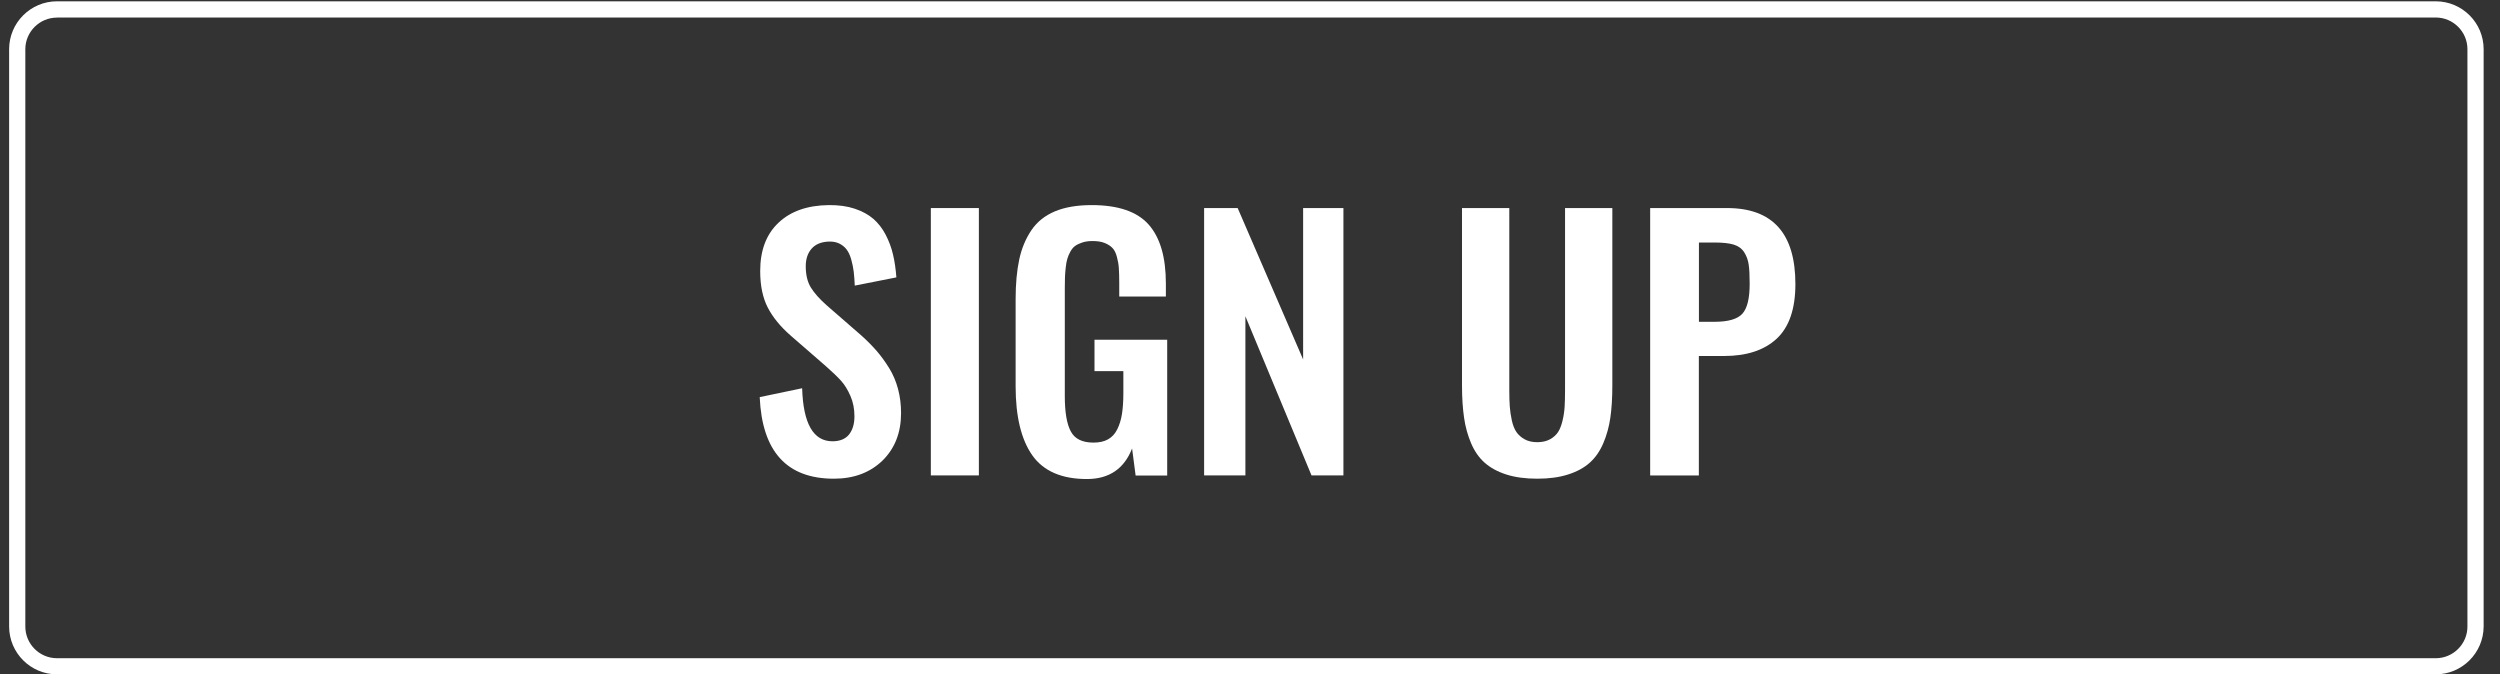 <?xml version="1.0" encoding="utf-8"?>
<!-- Generator: Adobe Illustrator 19.0.1, SVG Export Plug-In . SVG Version: 6.00 Build 0)  -->
<svg version="1.1" id="Layer_1" xmlns="http://www.w3.org/2000/svg" xmlns:xlink="http://www.w3.org/1999/xlink" x="0px" y="0px"
	 viewBox="0 0 304 82" style="enable-background:new 0 0 304 82;" xml:space="preserve">
<rect x="0" y="0" width="304" height="82" fill="#333333" stroke="none"/>
<g>
	<path style="fill:#FFFFFF;" d="M296.18,82H6.93c-3.21,0-5.82-2.61-5.82-5.82V5.98c0-3.21,2.61-5.82,5.82-5.82h289.26
		c3.21,0,5.82,2.61,5.82,5.82v70.2C302,79.39,299.39,82,296.18,82z M6.93,2.14c-2.12,0-3.85,1.73-3.85,3.85v70.2
		c0,2.12,1.73,3.85,3.85,3.85h289.26c2.12,0,3.85-1.73,3.85-3.85V5.98c0-2.12-1.73-3.85-3.85-3.85H6.93z"/>
</g>
<g>
	<path style="fill:#FFFFFF;" d="M101.4,58.21c-5.73,0-8.73-3.31-9.02-9.92l5.16-1.08c0.13,4.3,1.36,6.45,3.69,6.45
		c0.9,0,1.57-0.28,2.01-0.82c0.44-0.55,0.66-1.29,0.66-2.22c0-0.9-0.16-1.73-0.49-2.48c-0.33-0.75-0.71-1.37-1.14-1.84
		c-0.43-0.48-1.05-1.07-1.84-1.77l-4.27-3.71c-1.26-1.1-2.19-2.24-2.8-3.42c-0.61-1.18-0.92-2.66-0.92-4.44
		c0-2.52,0.74-4.48,2.23-5.88c1.48-1.4,3.52-2.11,6.11-2.14c1.19-0.01,2.24,0.13,3.16,0.44c0.92,0.31,1.67,0.72,2.27,1.24
		c0.59,0.52,1.09,1.16,1.49,1.93c0.4,0.77,0.7,1.57,0.89,2.4c0.2,0.83,0.33,1.76,0.41,2.78l-5.06,1c-0.03-0.65-0.07-1.22-0.13-1.71
		c-0.06-0.48-0.16-0.97-0.3-1.47c-0.14-0.5-0.33-0.9-0.56-1.21c-0.23-0.31-0.54-0.55-0.92-0.74c-0.39-0.18-0.83-0.25-1.34-0.22
		c-0.88,0.05-1.55,0.34-2.01,0.87c-0.46,0.53-0.7,1.24-0.7,2.13c0,1.05,0.21,1.91,0.62,2.58c0.41,0.67,1.06,1.4,1.93,2.17l4.24,3.69
		c0.71,0.64,1.32,1.26,1.84,1.86c0.52,0.6,1.02,1.29,1.5,2.06c0.48,0.77,0.84,1.62,1.09,2.55c0.25,0.93,0.37,1.91,0.37,2.94
		c0,2.37-0.75,4.29-2.25,5.77C105.8,57.47,103.83,58.21,101.4,58.21z"/>
	<path style="fill:#FFFFFF;" d="M113.19,57.82V25.3h5.84v32.51H113.19z"/>
	<path style="fill:#FFFFFF;" d="M132.17,58.25c-3.07,0-5.28-0.96-6.64-2.88c-1.35-1.92-2.03-4.72-2.03-8.39V36.38
		c0-1.87,0.15-3.48,0.44-4.83c0.29-1.35,0.79-2.54,1.48-3.56c0.69-1.02,1.65-1.78,2.86-2.29c1.22-0.51,2.71-0.76,4.47-0.76
		c3.22,0,5.52,0.79,6.92,2.36c1.4,1.58,2.1,3.96,2.1,7.17v1.59h-5.67v-1.69c0-0.72-0.02-1.31-0.05-1.77
		c-0.03-0.46-0.11-0.92-0.24-1.38c-0.12-0.46-0.3-0.82-0.54-1.07c-0.24-0.25-0.56-0.45-0.96-0.61s-0.9-0.23-1.49-0.23
		c-0.44,0-0.84,0.06-1.19,0.17c-0.35,0.11-0.64,0.25-0.87,0.41c-0.24,0.16-0.43,0.4-0.6,0.7c-0.16,0.3-0.29,0.59-0.37,0.87
		c-0.09,0.28-0.15,0.64-0.2,1.09c-0.05,0.44-0.08,0.84-0.09,1.18c-0.01,0.34-0.02,0.78-0.02,1.31v13.12c0,1.96,0.24,3.4,0.73,4.3
		c0.48,0.91,1.4,1.36,2.76,1.36c0.71,0,1.3-0.13,1.77-0.4c0.48-0.27,0.85-0.67,1.12-1.22c0.27-0.54,0.46-1.16,0.57-1.86
		c0.11-0.7,0.17-1.55,0.17-2.54v-2.67h-3.51v-3.82h8.84v16.51h-3.84l-0.43-3.29C136.7,57.01,134.86,58.25,132.17,58.25z"/>
	<path style="fill:#FFFFFF;" d="M146.42,57.82V25.3h4.08l7.96,18.41V25.3h4.9v32.51h-3.88l-8.04-19.35v19.35H146.42z"/>
	<path style="fill:#FFFFFF;" d="M186.94,58.21c-1.45,0-2.71-0.17-3.77-0.51s-1.94-0.82-2.63-1.43c-0.69-0.61-1.24-1.4-1.65-2.36
		c-0.41-0.96-0.7-2-0.86-3.12s-0.25-2.42-0.25-3.89V25.3h5.75v22.2c0,0.76,0.02,1.4,0.06,1.94c0.04,0.54,0.12,1.1,0.25,1.69
		c0.13,0.59,0.32,1.06,0.56,1.41c0.24,0.35,0.58,0.65,1,0.88c0.43,0.24,0.94,0.35,1.54,0.35s1.11-0.12,1.54-0.35
		c0.42-0.23,0.75-0.53,0.98-0.88c0.23-0.35,0.41-0.82,0.55-1.41c0.14-0.59,0.22-1.15,0.25-1.68c0.03-0.53,0.05-1.18,0.05-1.95V25.3
		h5.75v21.59c0,1.48-0.08,2.77-0.24,3.89c-0.16,1.12-0.45,2.16-0.86,3.12c-0.41,0.96-0.96,1.75-1.64,2.36
		c-0.68,0.61-1.55,1.09-2.62,1.43C189.63,58.04,188.37,58.21,186.94,58.21z"/>
	<path style="fill:#FFFFFF;" d="M200.66,57.82V25.3h9.35c5.54,0,8.31,3.08,8.31,9.24c0,3.02-0.76,5.23-2.27,6.64
		c-1.52,1.41-3.65,2.11-6.41,2.11h-3.06v14.53H200.66z M206.59,39.13h1.9c1.67,0,2.8-0.33,3.39-0.99s0.88-1.87,0.88-3.64
		c0-1.01-0.04-1.78-0.12-2.33c-0.08-0.55-0.26-1.05-0.55-1.5c-0.29-0.45-0.72-0.76-1.28-0.93c-0.57-0.17-1.34-0.25-2.3-0.25h-1.92
		V39.13z"/>
</g>
</svg>
